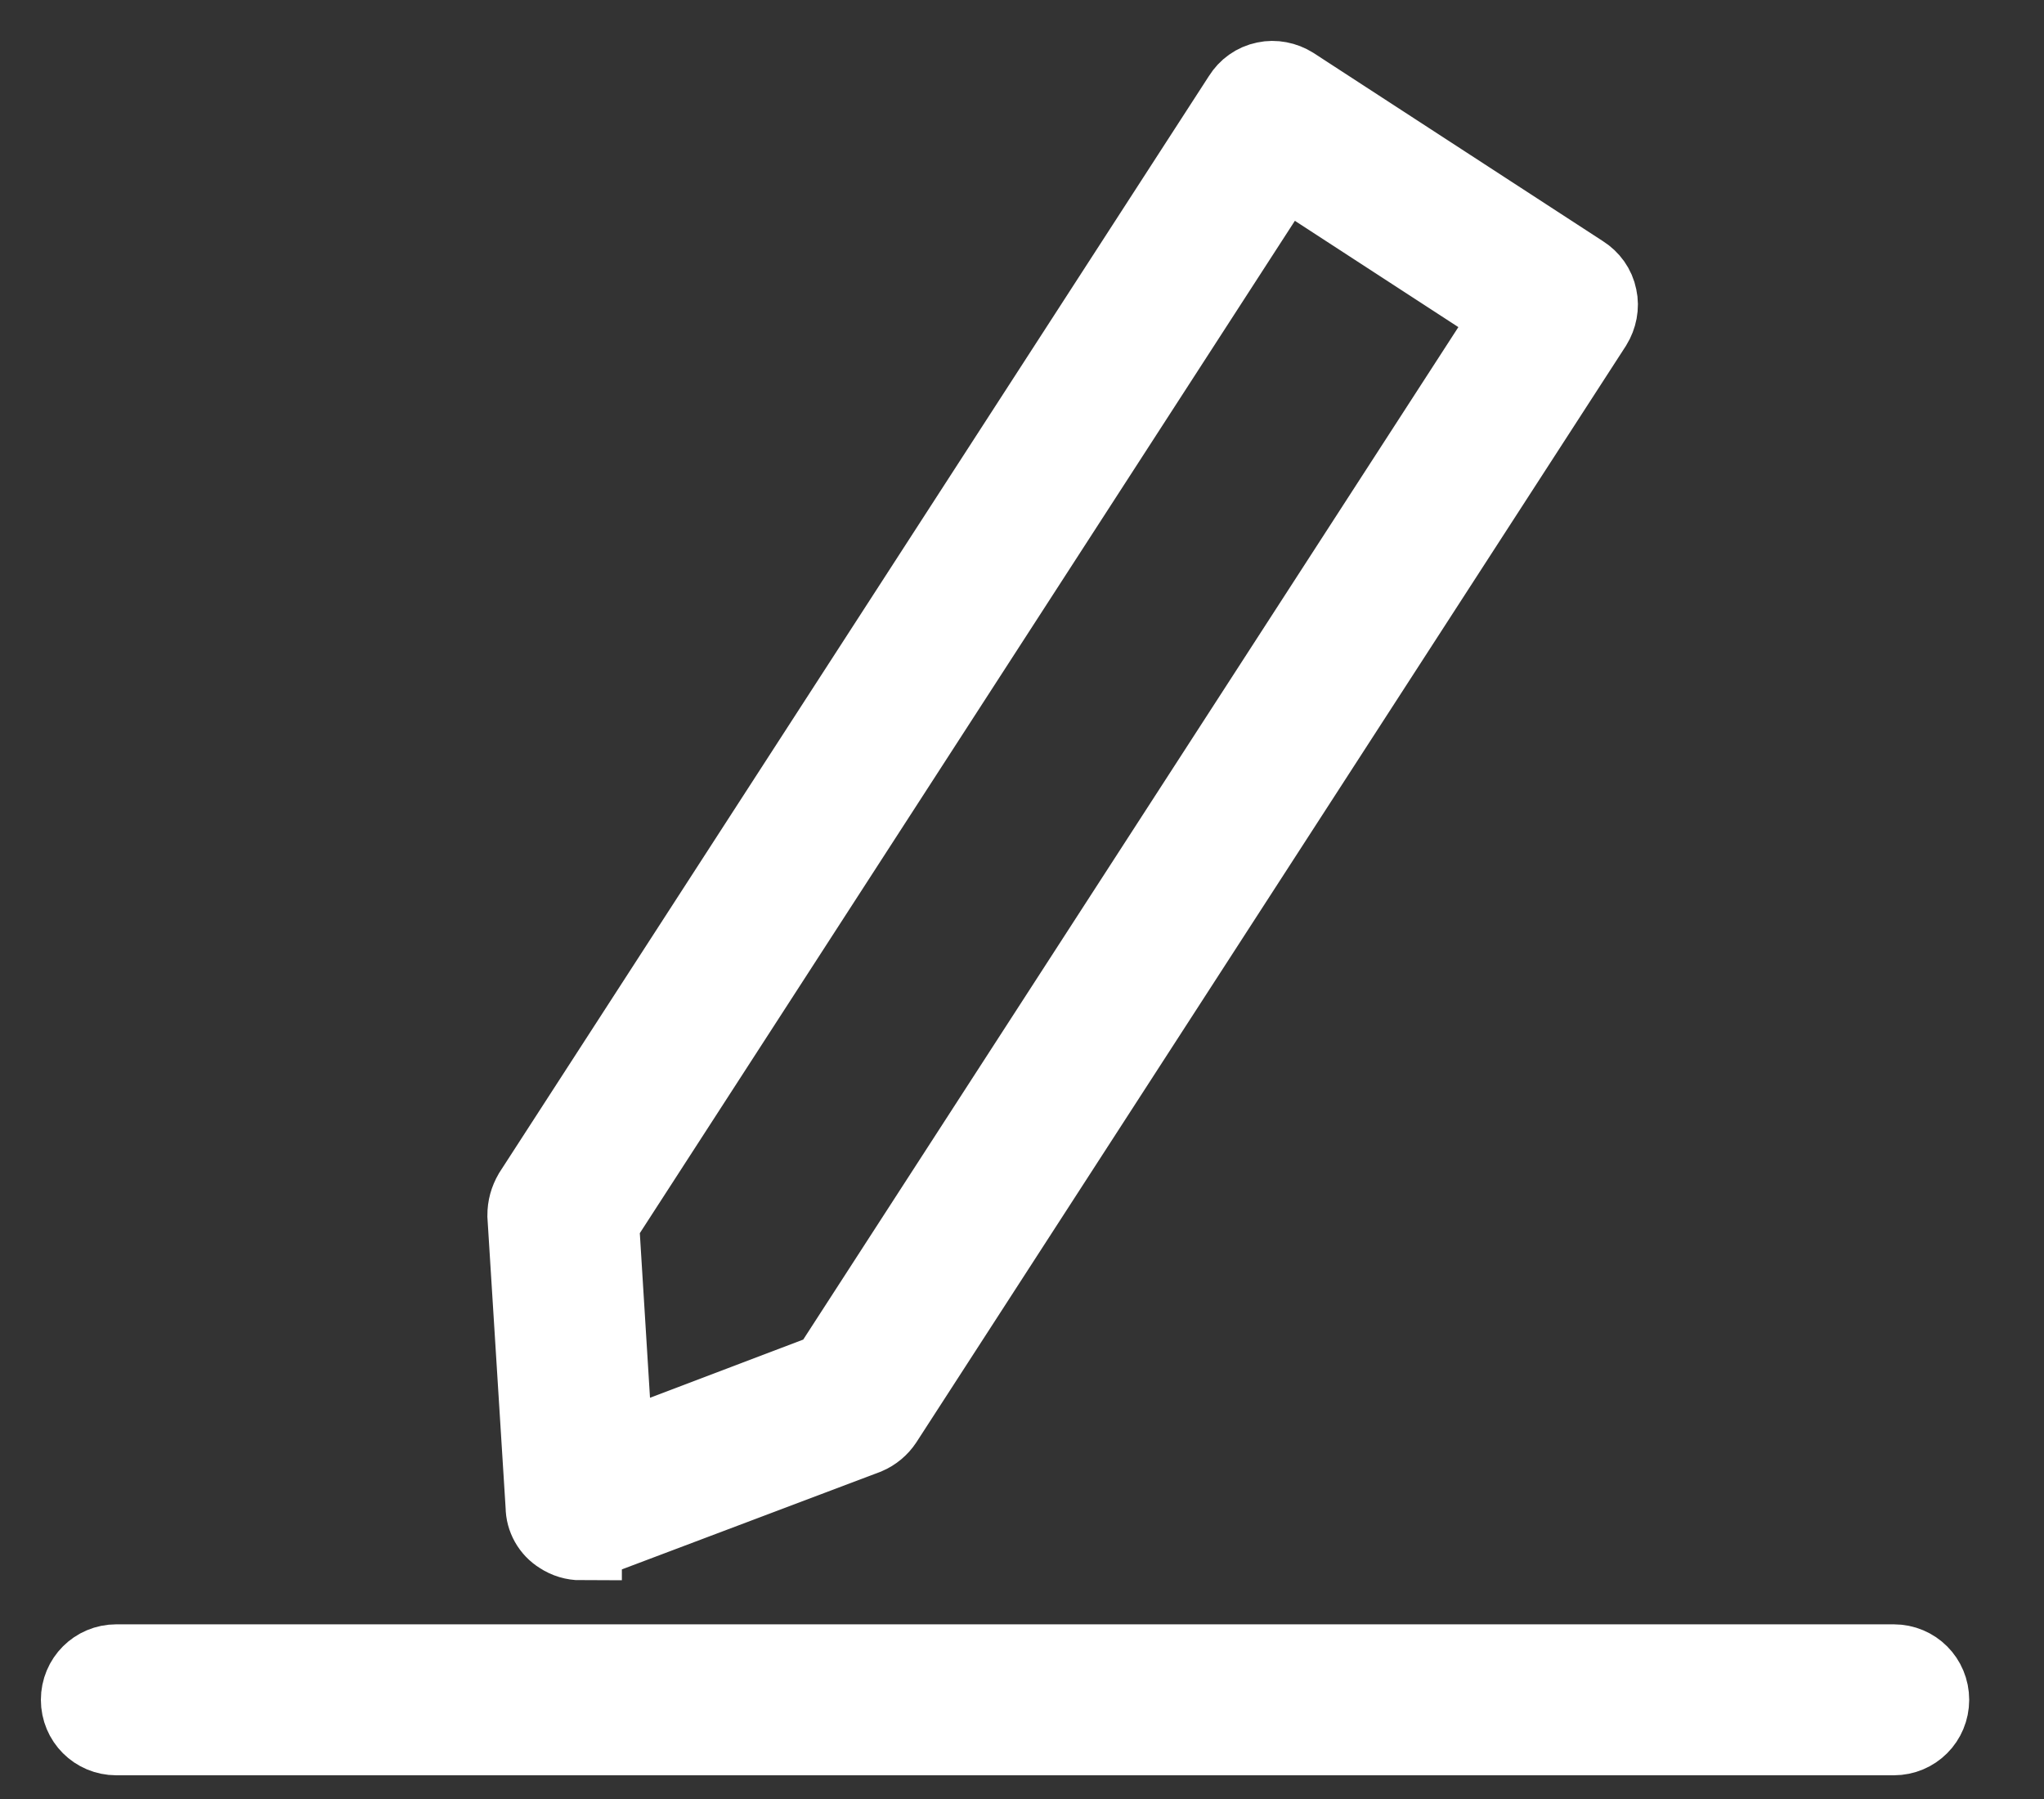 <svg width="25" height="22" viewBox="0 0 25 22" fill="none" xmlns="http://www.w3.org/2000/svg">
<rect x="0" y="0" width="25" height="22" fill="#333333" stroke="none"/>
<g id="&#236;&#136;&#152;&#236;&#160;&#149;">
<g id="Group">
<path id="Vector" d="M23.163 21.093H1.422C1.258 21.093 1.117 20.951 1.117 20.787C1.117 20.622 1.258 20.481 1.422 20.481H23.163C23.327 20.481 23.468 20.622 23.468 20.787C23.468 20.951 23.327 21.093 23.163 21.093Z" fill="white" stroke="white"/>
<path id="Vector_2" d="M23.163 21.21H1.422C1.188 21.21 1 21.022 1 20.787C1 20.552 1.188 20.364 1.422 20.364H23.163C23.398 20.364 23.585 20.552 23.585 20.787C23.585 21.022 23.398 21.21 23.163 21.21ZM1.422 20.599C1.317 20.599 1.235 20.681 1.235 20.787C1.235 20.893 1.317 20.975 1.422 20.975H23.163C23.269 20.975 23.351 20.893 23.351 20.787C23.351 20.681 23.269 20.599 23.163 20.599H1.422Z" fill="white" stroke="white"/>
</g>
<g id="Group_2">
<path id="Vector_3" d="M7.106 18.707C7.106 18.707 6.989 18.695 6.942 18.66C6.86 18.601 6.813 18.519 6.801 18.425L6.578 14.864C6.578 14.793 6.59 14.735 6.625 14.676L15.303 1.267C15.396 1.126 15.584 1.079 15.725 1.173L19.266 3.477C19.337 3.524 19.384 3.594 19.395 3.677C19.407 3.759 19.395 3.841 19.348 3.912L10.671 17.32C10.671 17.32 10.589 17.414 10.518 17.438L7.188 18.695C7.188 18.695 7.118 18.719 7.082 18.719L7.106 18.707ZM7.2 14.923L7.387 17.966L10.225 16.897L18.68 3.829L15.655 1.867L7.2 14.935V14.923Z" fill="white" stroke="white"/>
<path id="Vector_4" d="M7.106 18.825C7.024 18.825 6.942 18.801 6.871 18.754C6.754 18.683 6.684 18.554 6.684 18.425L6.461 14.864C6.461 14.77 6.484 14.688 6.531 14.606L15.209 1.197C15.268 1.103 15.361 1.033 15.479 1.009C15.584 0.986 15.701 1.009 15.795 1.068L19.337 3.371C19.43 3.43 19.501 3.524 19.524 3.641C19.548 3.747 19.524 3.865 19.466 3.959L10.788 17.367C10.741 17.438 10.671 17.497 10.589 17.532L7.258 18.789C7.258 18.789 7.165 18.813 7.106 18.813V18.825ZM15.561 1.232C15.561 1.232 15.537 1.232 15.526 1.232C15.479 1.232 15.432 1.268 15.408 1.315L6.731 14.723C6.731 14.723 6.695 14.794 6.695 14.841L6.918 18.401C6.918 18.46 6.953 18.519 7 18.554C7.047 18.589 7.118 18.589 7.176 18.578L10.507 17.32C10.507 17.32 10.577 17.285 10.6 17.25L19.278 3.841C19.278 3.841 19.313 3.747 19.302 3.7C19.302 3.653 19.266 3.606 19.22 3.583L15.678 1.279C15.678 1.279 15.608 1.244 15.572 1.244L15.561 1.232ZM7.387 18.084C7.387 18.084 7.34 18.084 7.329 18.061C7.294 18.037 7.282 18.002 7.282 17.967L7.094 14.923C7.094 14.923 7.094 14.876 7.118 14.852L15.572 1.785C15.572 1.785 15.678 1.714 15.737 1.749L18.762 3.712C18.762 3.712 18.809 3.759 18.809 3.782C18.809 3.818 18.809 3.841 18.797 3.865L10.342 16.933C10.342 16.933 10.307 16.968 10.284 16.98L7.446 18.049C7.446 18.049 7.423 18.049 7.411 18.049L7.387 18.084ZM7.317 14.958L7.493 17.802L10.155 16.791L18.528 3.853L15.69 2.008L7.317 14.946V14.958ZM10.436 17.262C10.378 17.262 10.319 17.215 10.319 17.144C10.319 17.073 10.366 17.026 10.436 17.026C10.495 17.026 10.553 17.073 10.553 17.144C10.553 17.215 10.507 17.262 10.436 17.262Z" fill="white" stroke="white"/>
</g>
</g>
</svg>
